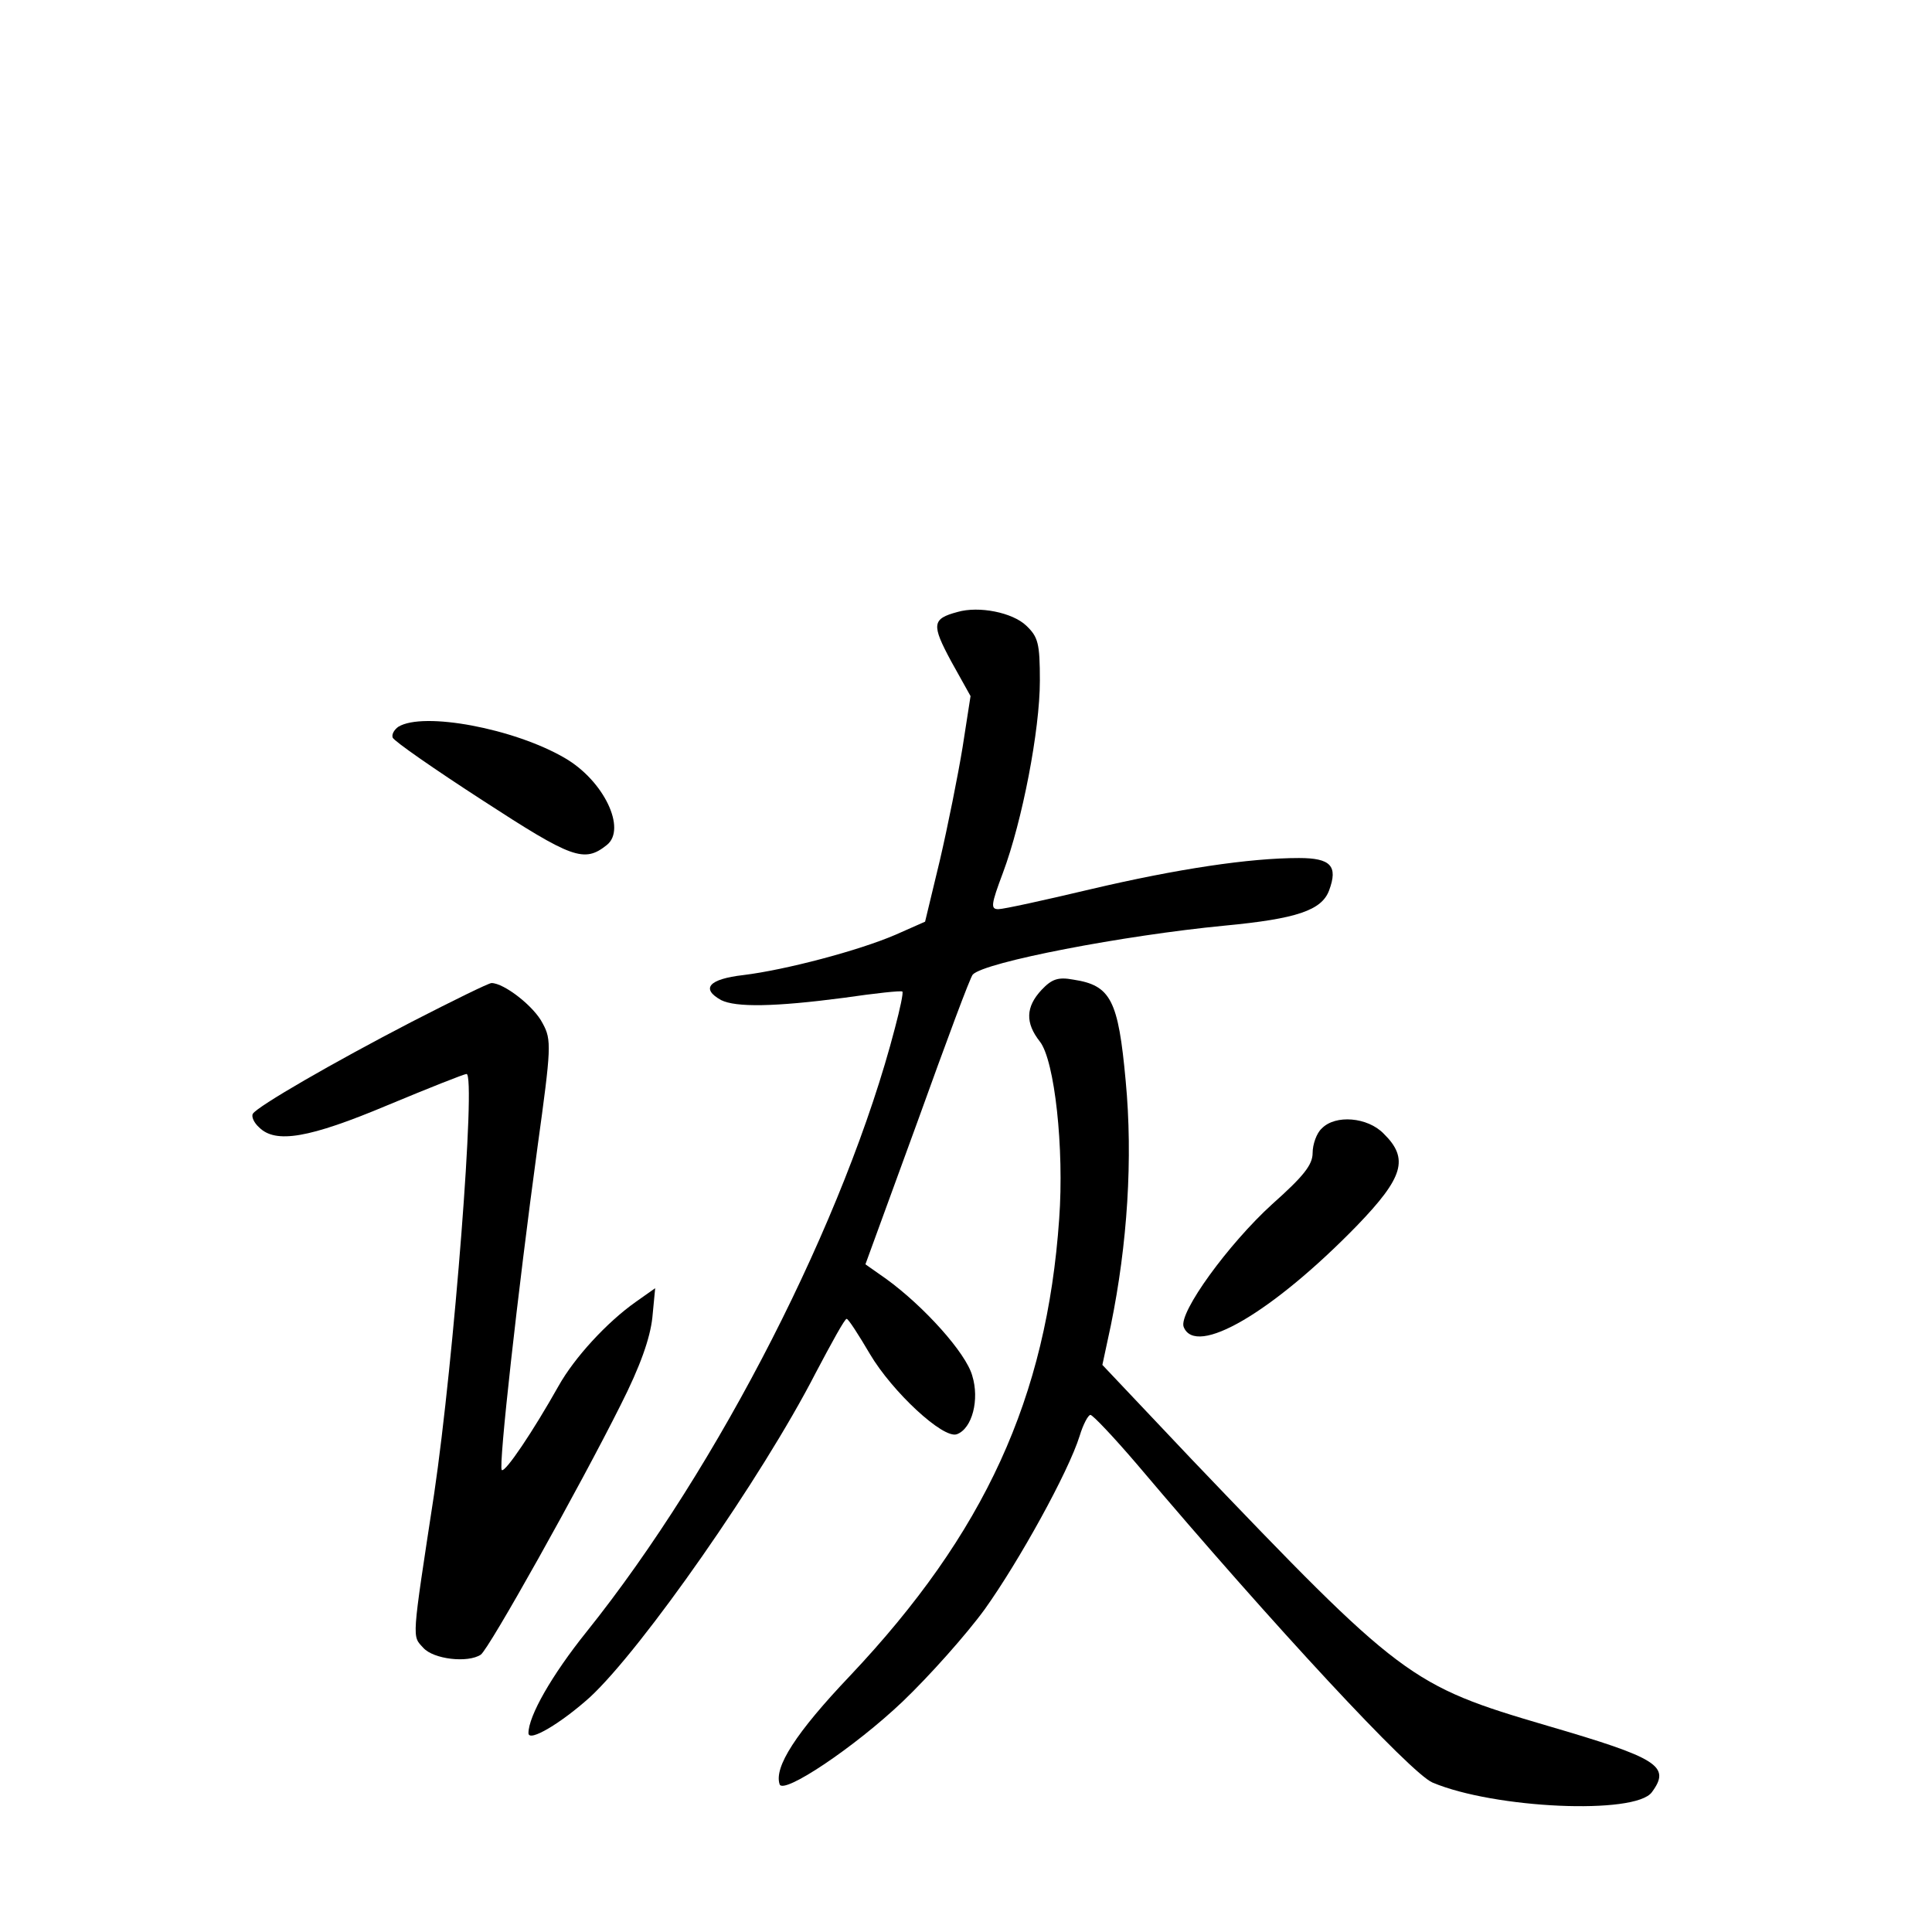 <?xml version="1.0" standalone="no"?>
<!DOCTYPE svg PUBLIC "-//W3C//DTD SVG 20010904//EN"
 "http://www.w3.org/TR/2001/REC-SVG-20010904/DTD/svg10.dtd">
<svg version="1.0" xmlns="http://www.w3.org/2000/svg"
 width="340pt" height="340pt" viewBox="0 0 340 340"
 preserveAspectRatio="xMidYMid meet">
<g transform="translate(0,340) scale(0.1,-0.1)"
fill="#000000" stroke="none">
<path d="M1685 2323 c-45 -12 -46 -22 -11 -87 l34 -61 -14 -90 c-8 -49 -26
-139 -40 -199 l-26 -108 -52 -23 c-65 -28 -194 -62 -268 -71 -61 -7 -75 -24
-39 -44 26 -13 94 -12 216 4 55 8 101 13 103 11 2 -2 -4 -30 -13 -64 -87 -335
-309 -771 -543 -1063 -61 -76 -102 -148 -102 -178 0 -17 58 18 108 63 92 85
303 387 397 570 28 53 52 97 55 96 3 0 21 -28 41 -62 39 -66 129 -150 153
-141 27 10 40 61 27 103 -11 40 -85 122 -151 170 l-37 26 92 252 c50 139 93
255 97 258 21 22 266 69 443 86 127 12 171 27 184 62 16 43 3 57 -53 57 -87 0
-214 -19 -367 -55 -80 -19 -153 -35 -162 -35 -14 0 -13 8 8 64 34 91 65 251
65 338 0 66 -3 77 -24 97 -24 23 -83 35 -121 24z"/>
<path d="M701 2121 c-7 -5 -12 -13 -10 -19 2 -6 74 -56 159 -111 157 -102 178
-110 218 -78 35 28 -5 113 -74 153 -89 52 -249 82 -293 55z"/>
<path d="M1833 1658 c-28 -30 -29 -58 -3 -91 26 -33 43 -188 34 -312 -22 -315
-131 -553 -368 -804 -96 -101 -134 -161 -124 -191 6 -19 132 65 217 146 47 45
112 118 144 162 60 84 147 241 167 305 6 20 15 37 19 37 4 0 41 -39 82 -87
241 -285 482 -544 520 -560 109 -46 357 -57 386 -17 34 46 11 60 -184 117
-242 71 -256 82 -626 469 l-157 166 15 70 c29 142 39 293 26 430 -13 142 -26
168 -92 178 -27 5 -38 1 -56 -18z"/>
<path d="M725 1602 c-139 -72 -272 -149 -280 -162 -3 -5 2 -16 11 -24 29 -29
88 -19 226 39 72 30 135 55 139 55 17 0 -22 -502 -57 -739 -40 -262 -39 -249
-19 -271 18 -20 78 -27 101 -12 14 9 175 297 246 439 35 69 52 118 56 154 l5
52 -34 -24 c-51 -36 -108 -98 -136 -148 -45 -80 -94 -153 -100 -148 -6 6 28
312 63 569 24 174 25 188 9 217 -15 30 -68 71 -90 71 -5 0 -68 -31 -140 -68z"/>
<path d="M2326 1414 c-9 -8 -16 -28 -16 -43 0 -21 -16 -41 -71 -90 -77 -70
-165 -191 -156 -216 21 -54 156 25 305 178 82 85 92 118 47 162 -28 29 -85 34
-109 9z"/>
</g>
</svg>
